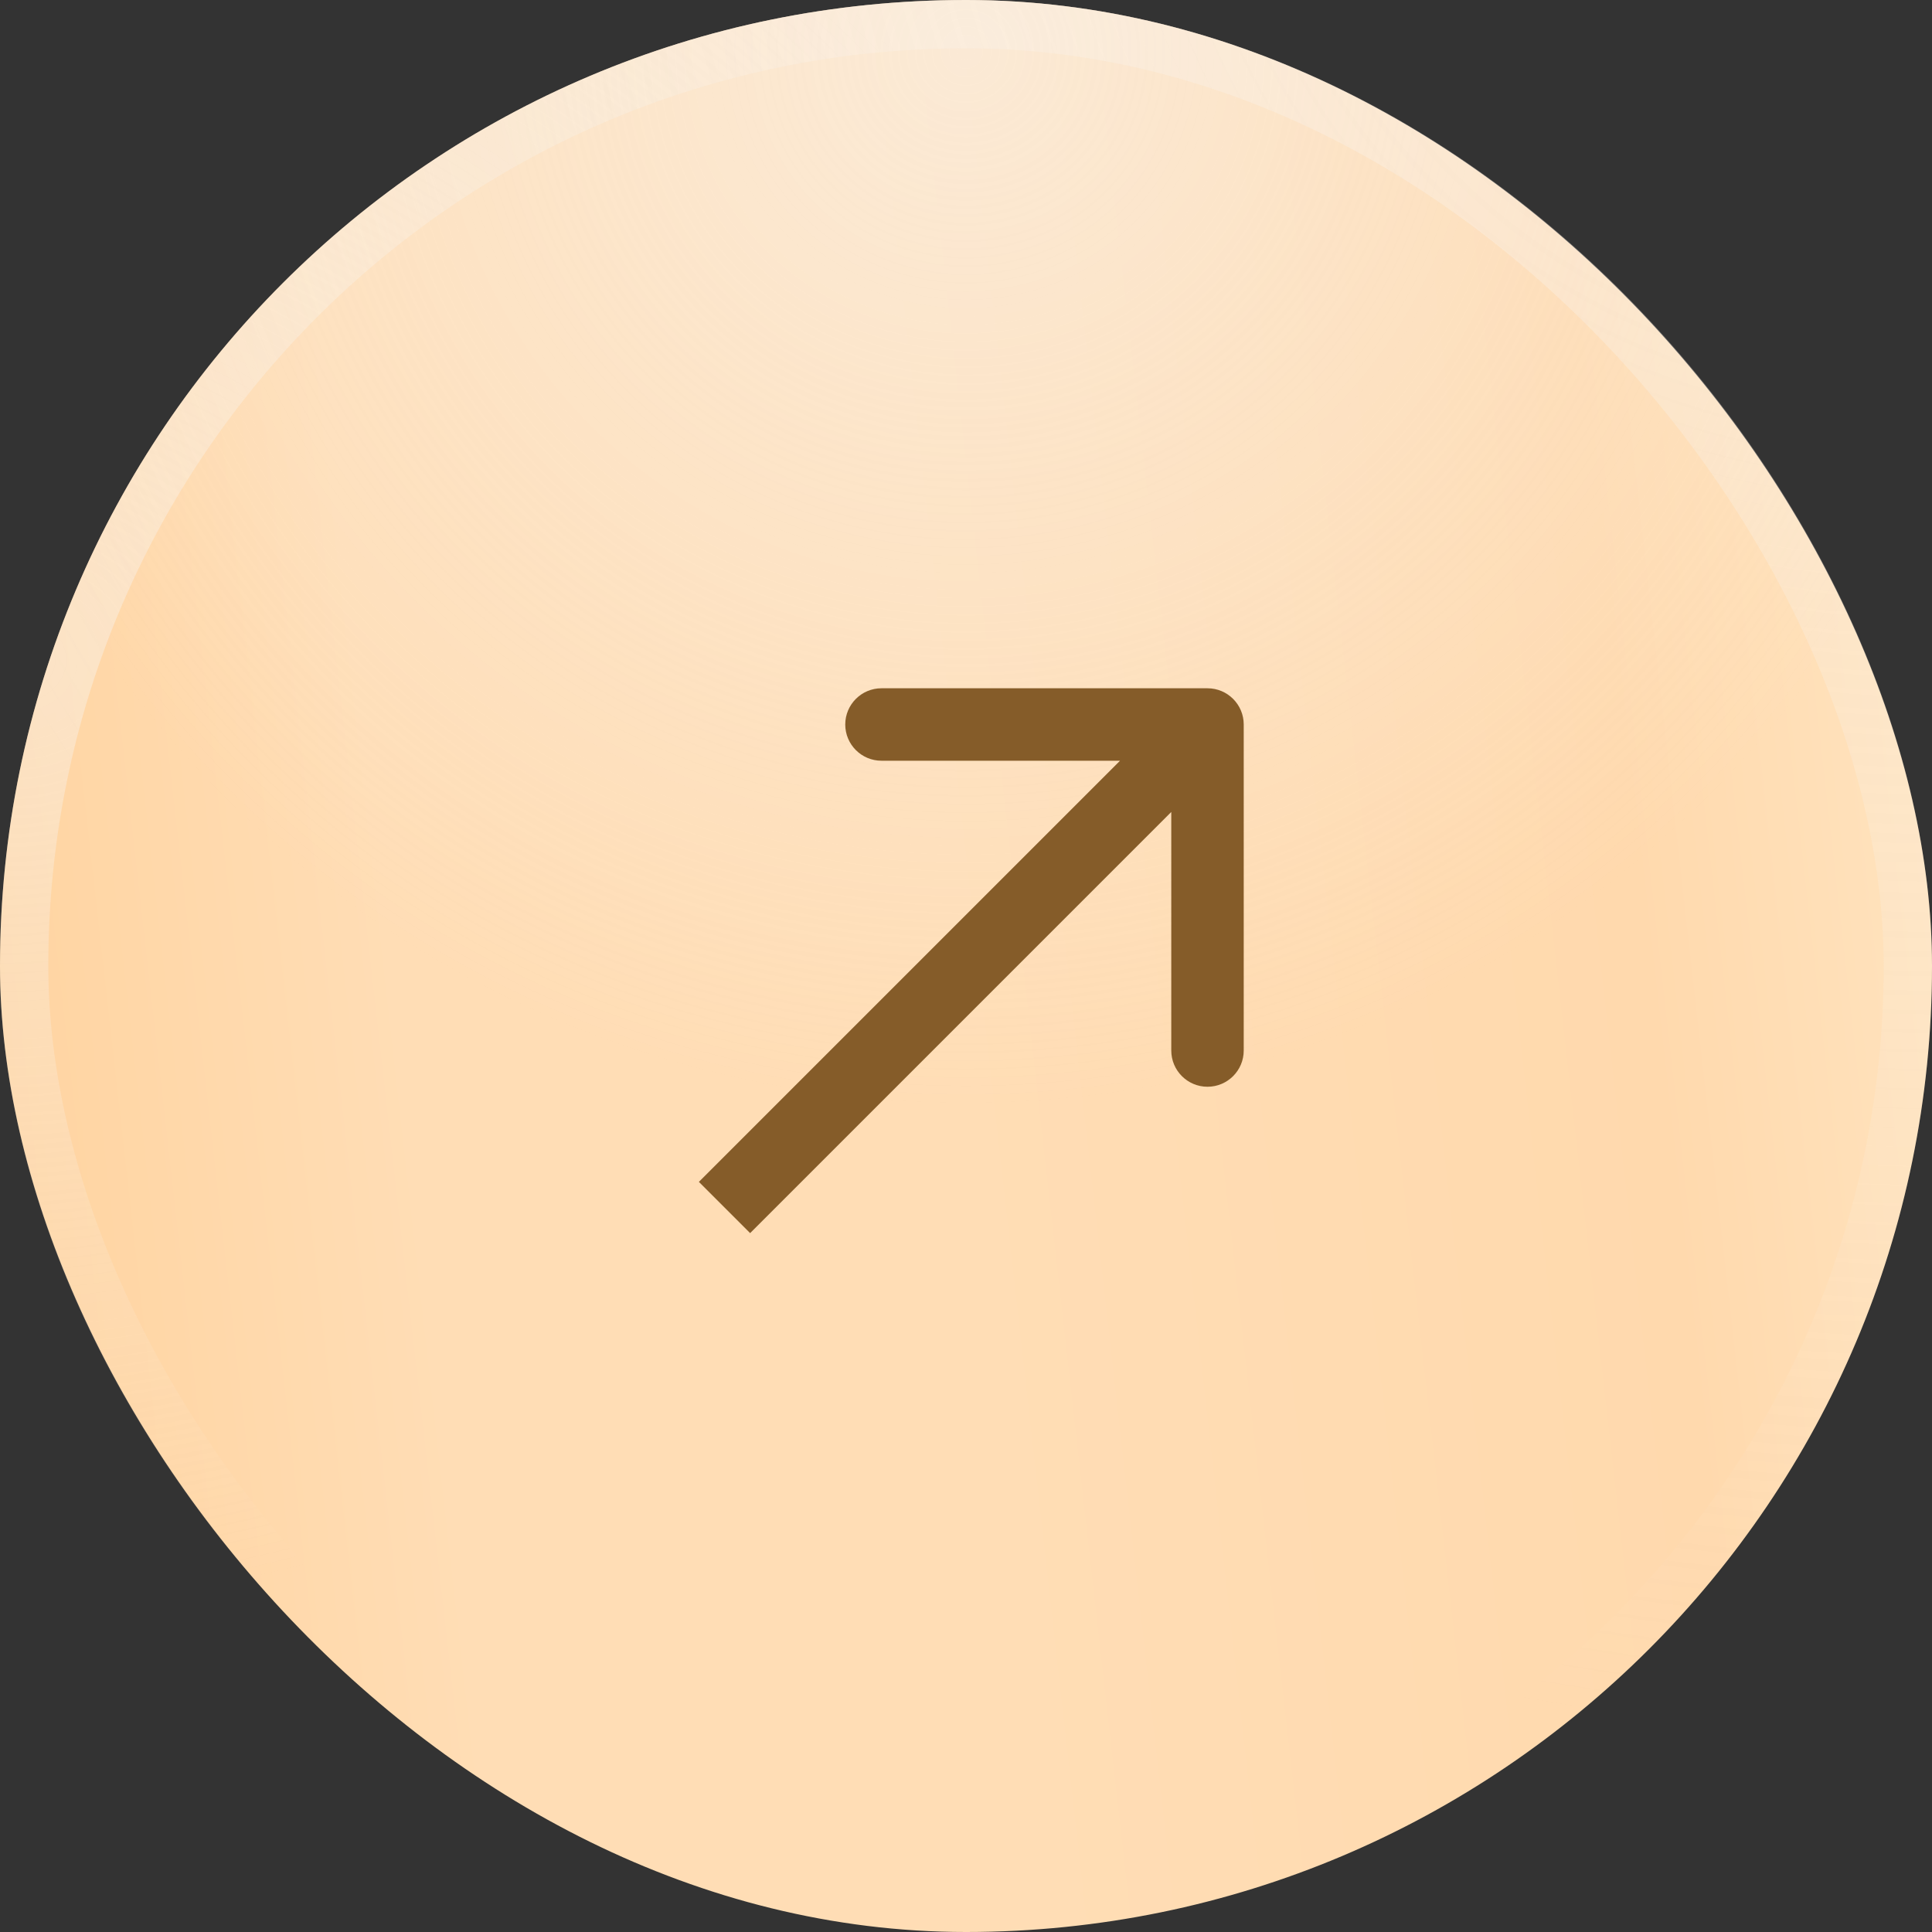 <svg width="80" height="80" viewBox="0 0 80 80" fill="none" xmlns="http://www.w3.org/2000/svg">
<rect x="0" y="0" width="80" height="80" fill="#333333" stroke="none"/>
<rect width="80" height="80" rx="40" fill="url(#paint0_linear_191_11347)"/>
<rect width="80" height="80" rx="40" fill="url(#paint1_radial_191_11347)" fill-opacity="0.5"/>
<rect x="1" y="1" width="78" height="78" rx="39" stroke="url(#paint2_radial_191_11347)" stroke-opacity="0.4" stroke-width="2"/>
<rect x="1" y="1" width="78" height="78" rx="39" stroke="url(#paint3_radial_191_11347)" stroke-opacity="0.4" stroke-width="2"/>
<path d="M51.5 30C51.5 29.172 50.828 28.5 50 28.5L36.5 28.5C35.672 28.5 35 29.172 35 30C35 30.828 35.672 31.5 36.5 31.5H48.5V43.5C48.5 44.328 49.172 45 50 45C50.828 45 51.5 44.328 51.5 43.5L51.5 30ZM31.061 51.061L51.061 31.061L48.939 28.939L28.939 48.939L31.061 51.061Z" fill="#855C29"/>
<defs>
<linearGradient id="paint0_linear_191_11347" x1="83.595" y1="-3.919" x2="-18.782" y2="7.646" gradientUnits="userSpaceOnUse">
<stop stop-color="#FFE9C8"/>
<stop offset="0.197" stop-color="#FFD9AD"/>
<stop offset="0.481" stop-color="#FFDDB5"/>
<stop offset="0.697" stop-color="#FFDDB5"/>
<stop offset="1" stop-color="#FFCC8F"/>
</linearGradient>
<radialGradient id="paint1_radial_191_11347" cx="0" cy="0" r="1" gradientUnits="userSpaceOnUse" gradientTransform="translate(40 1.781) rotate(90) scale(44.108)">
<stop stop-color="#F7F7F7"/>
<stop offset="1" stop-color="#F7F7F7" stop-opacity="0"/>
</radialGradient>
<radialGradient id="paint2_radial_191_11347" cx="0" cy="0" r="1" gradientUnits="userSpaceOnUse" gradientTransform="translate(80 -6.486) rotate(97.515) scale(78.921 91.918)">
<stop stop-color="#F7F7F7"/>
<stop offset="1" stop-color="#F7F7F7" stop-opacity="0"/>
</radialGradient>
<radialGradient id="paint3_radial_191_11347" cx="0" cy="0" r="1" gradientUnits="userSpaceOnUse" gradientTransform="translate(0.912 27.432) rotate(82.357) scale(39.268 45.956)">
<stop stop-color="#F7F7F7"/>
<stop offset="1" stop-color="#F7F7F7" stop-opacity="0"/>
</radialGradient>
</defs>
</svg>

